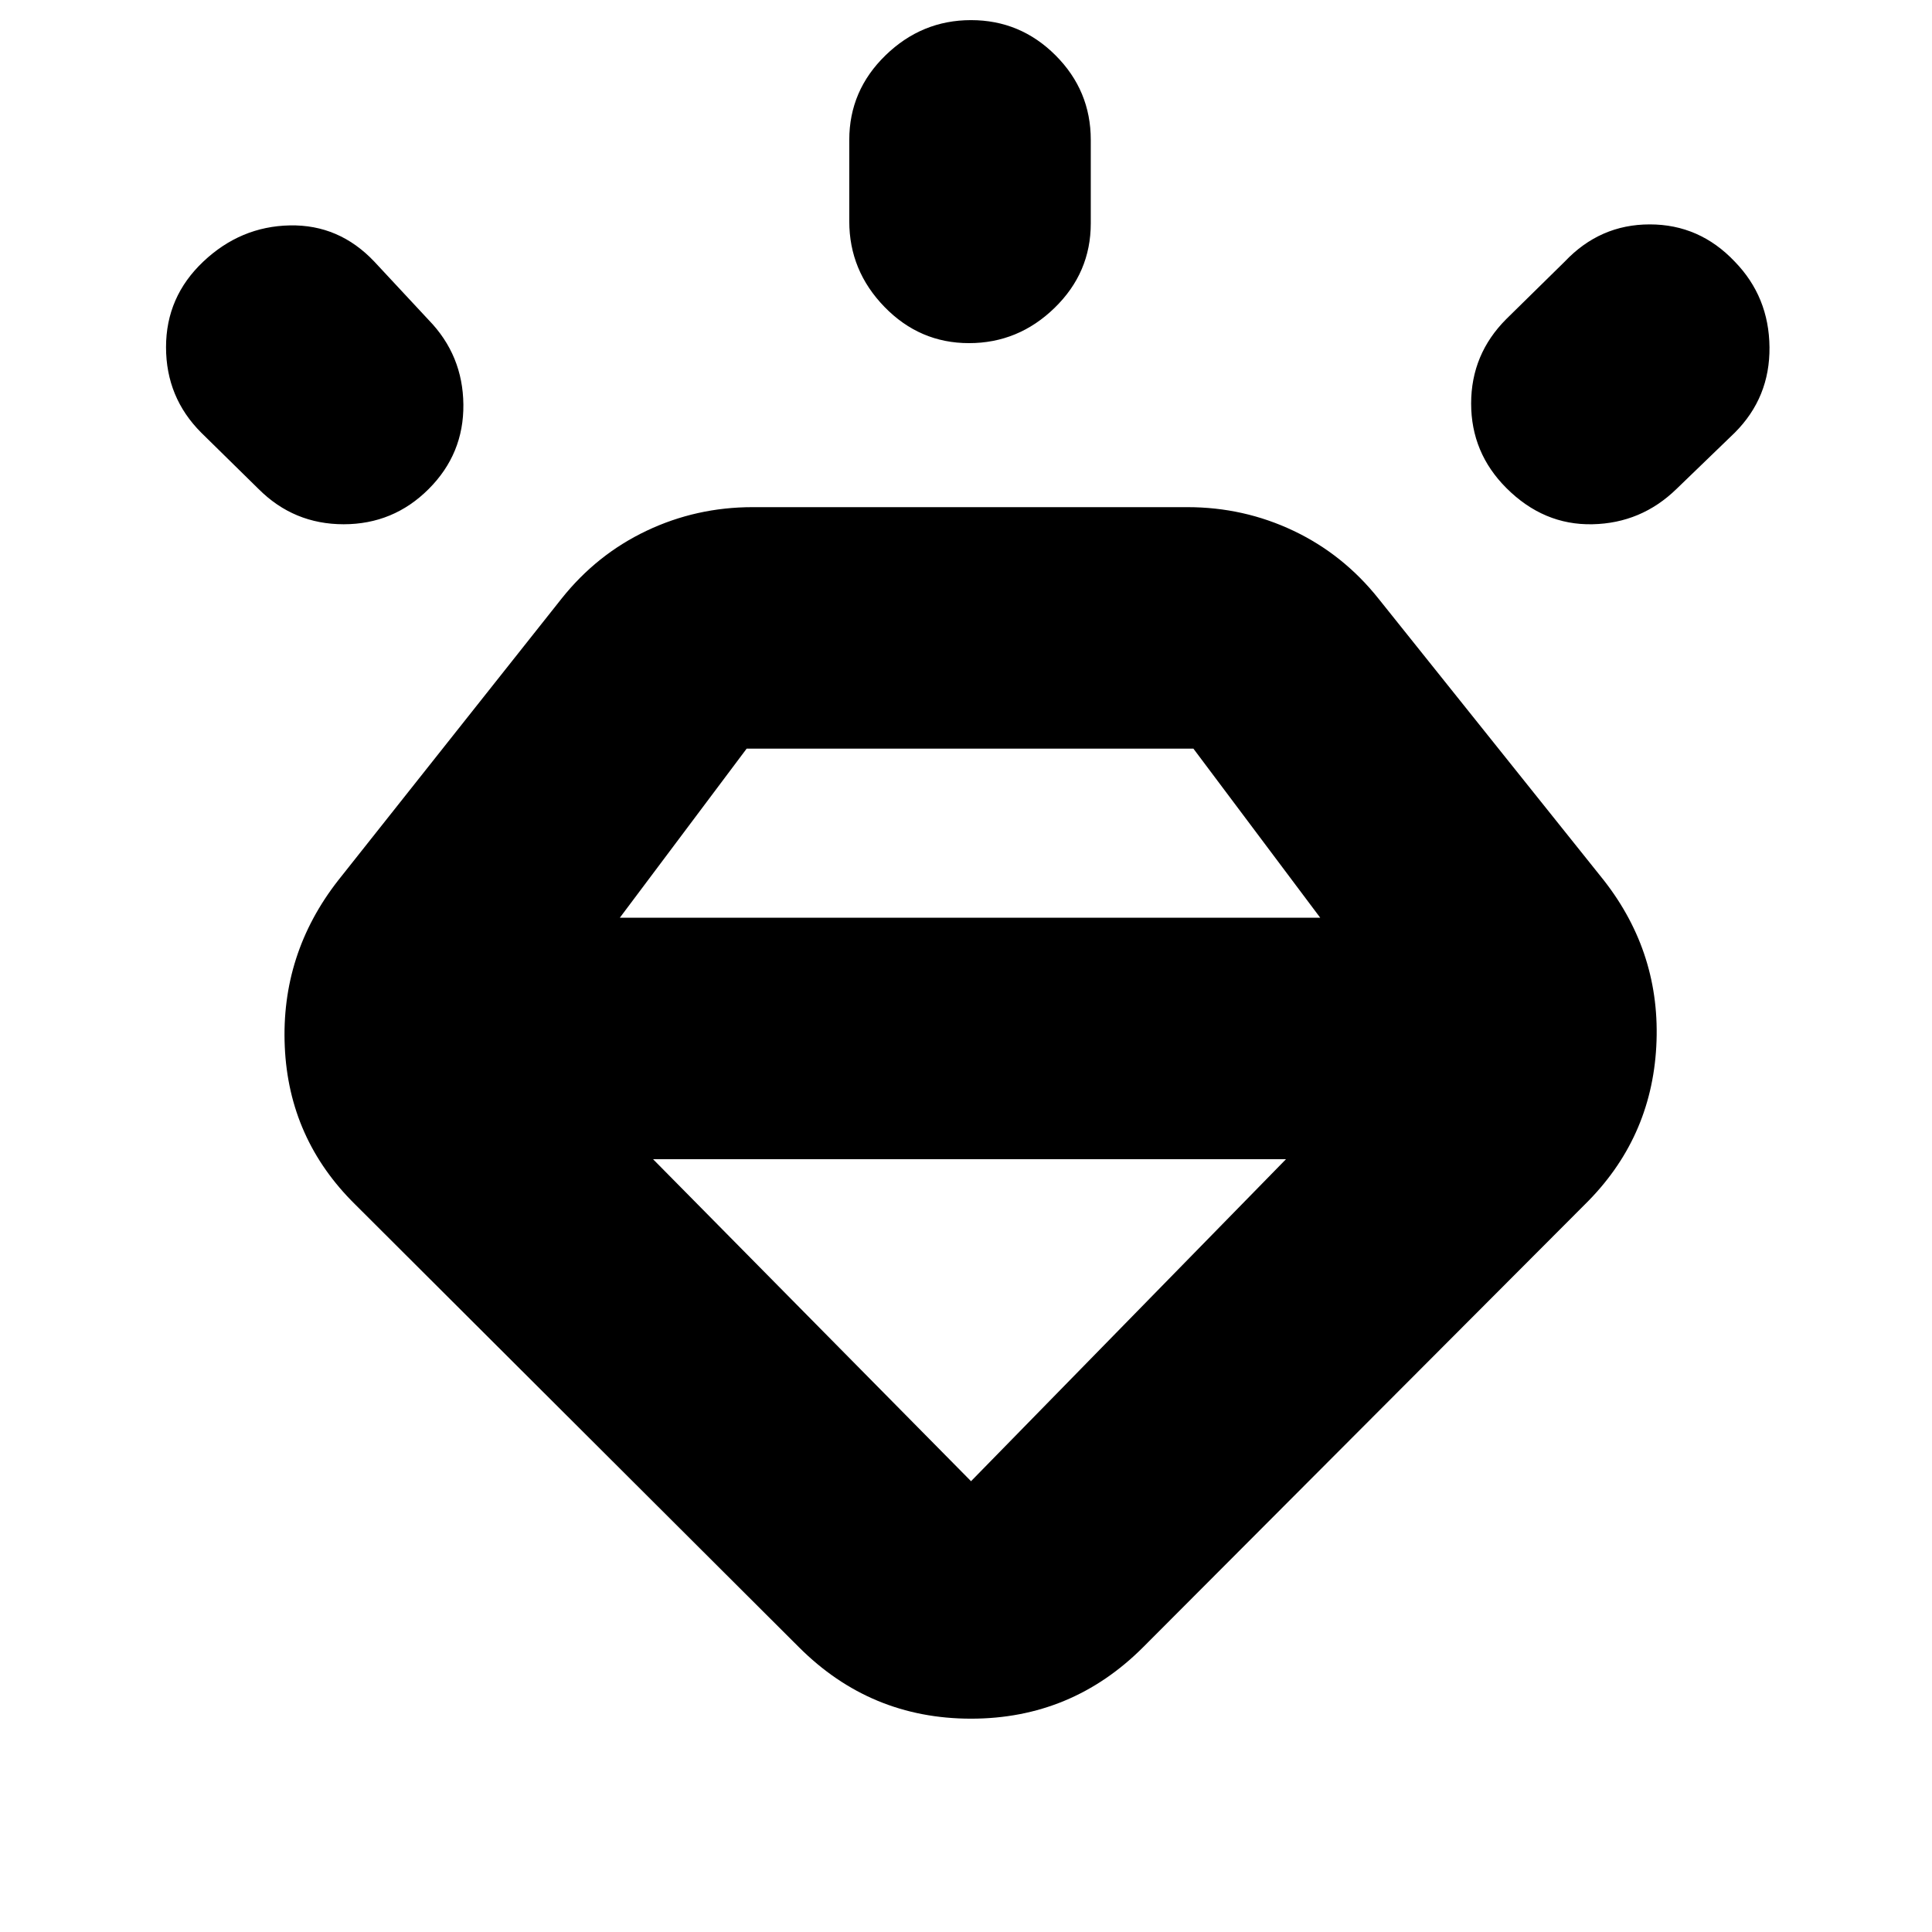 <svg xmlns="http://www.w3.org/2000/svg" height="24" viewBox="0 -960 960 960" width="24"><path d="m397-141.5-220.5-220q-33-32.5-35-78.5t26.5-82.5l111-140q17.5-22 42.25-33.75T374-708h216q28 0 52.75 11.75T685-662.5l112 140q28.5 36.5 26 82.5t-35.5 78.5L568-141.5Q532.5-106 482.5-106T397-141.5ZM101-830q18.5-17.5 43-18t42 18l27 29q17 17.5 17.25 42T213-717q-17.5 17.5-42.25 17.5T128.5-717L100-745q-17.5-17.5-17.5-42.5T101-830Zm381.5-120q24.5 0 42 17.5t17.5 42v41.5q0 24.5-18 42t-42.5 17.5q-24.5 0-42-18T422-850v-40.5q0-24.5 18-42t42.5-17.5ZM862-830q17 17.5 17.25 42.5T862-745l-29 28q-17.5 17-41.75 17.5t-42.75-18Q731-735 731-759.5t17.5-42l29-28.5q17.5-18.5 42.25-18.5T862-830ZM324.5-384l158 160L639-384H324.5ZM308-504h348l-63-84H371l-63 84Z"/></svg>